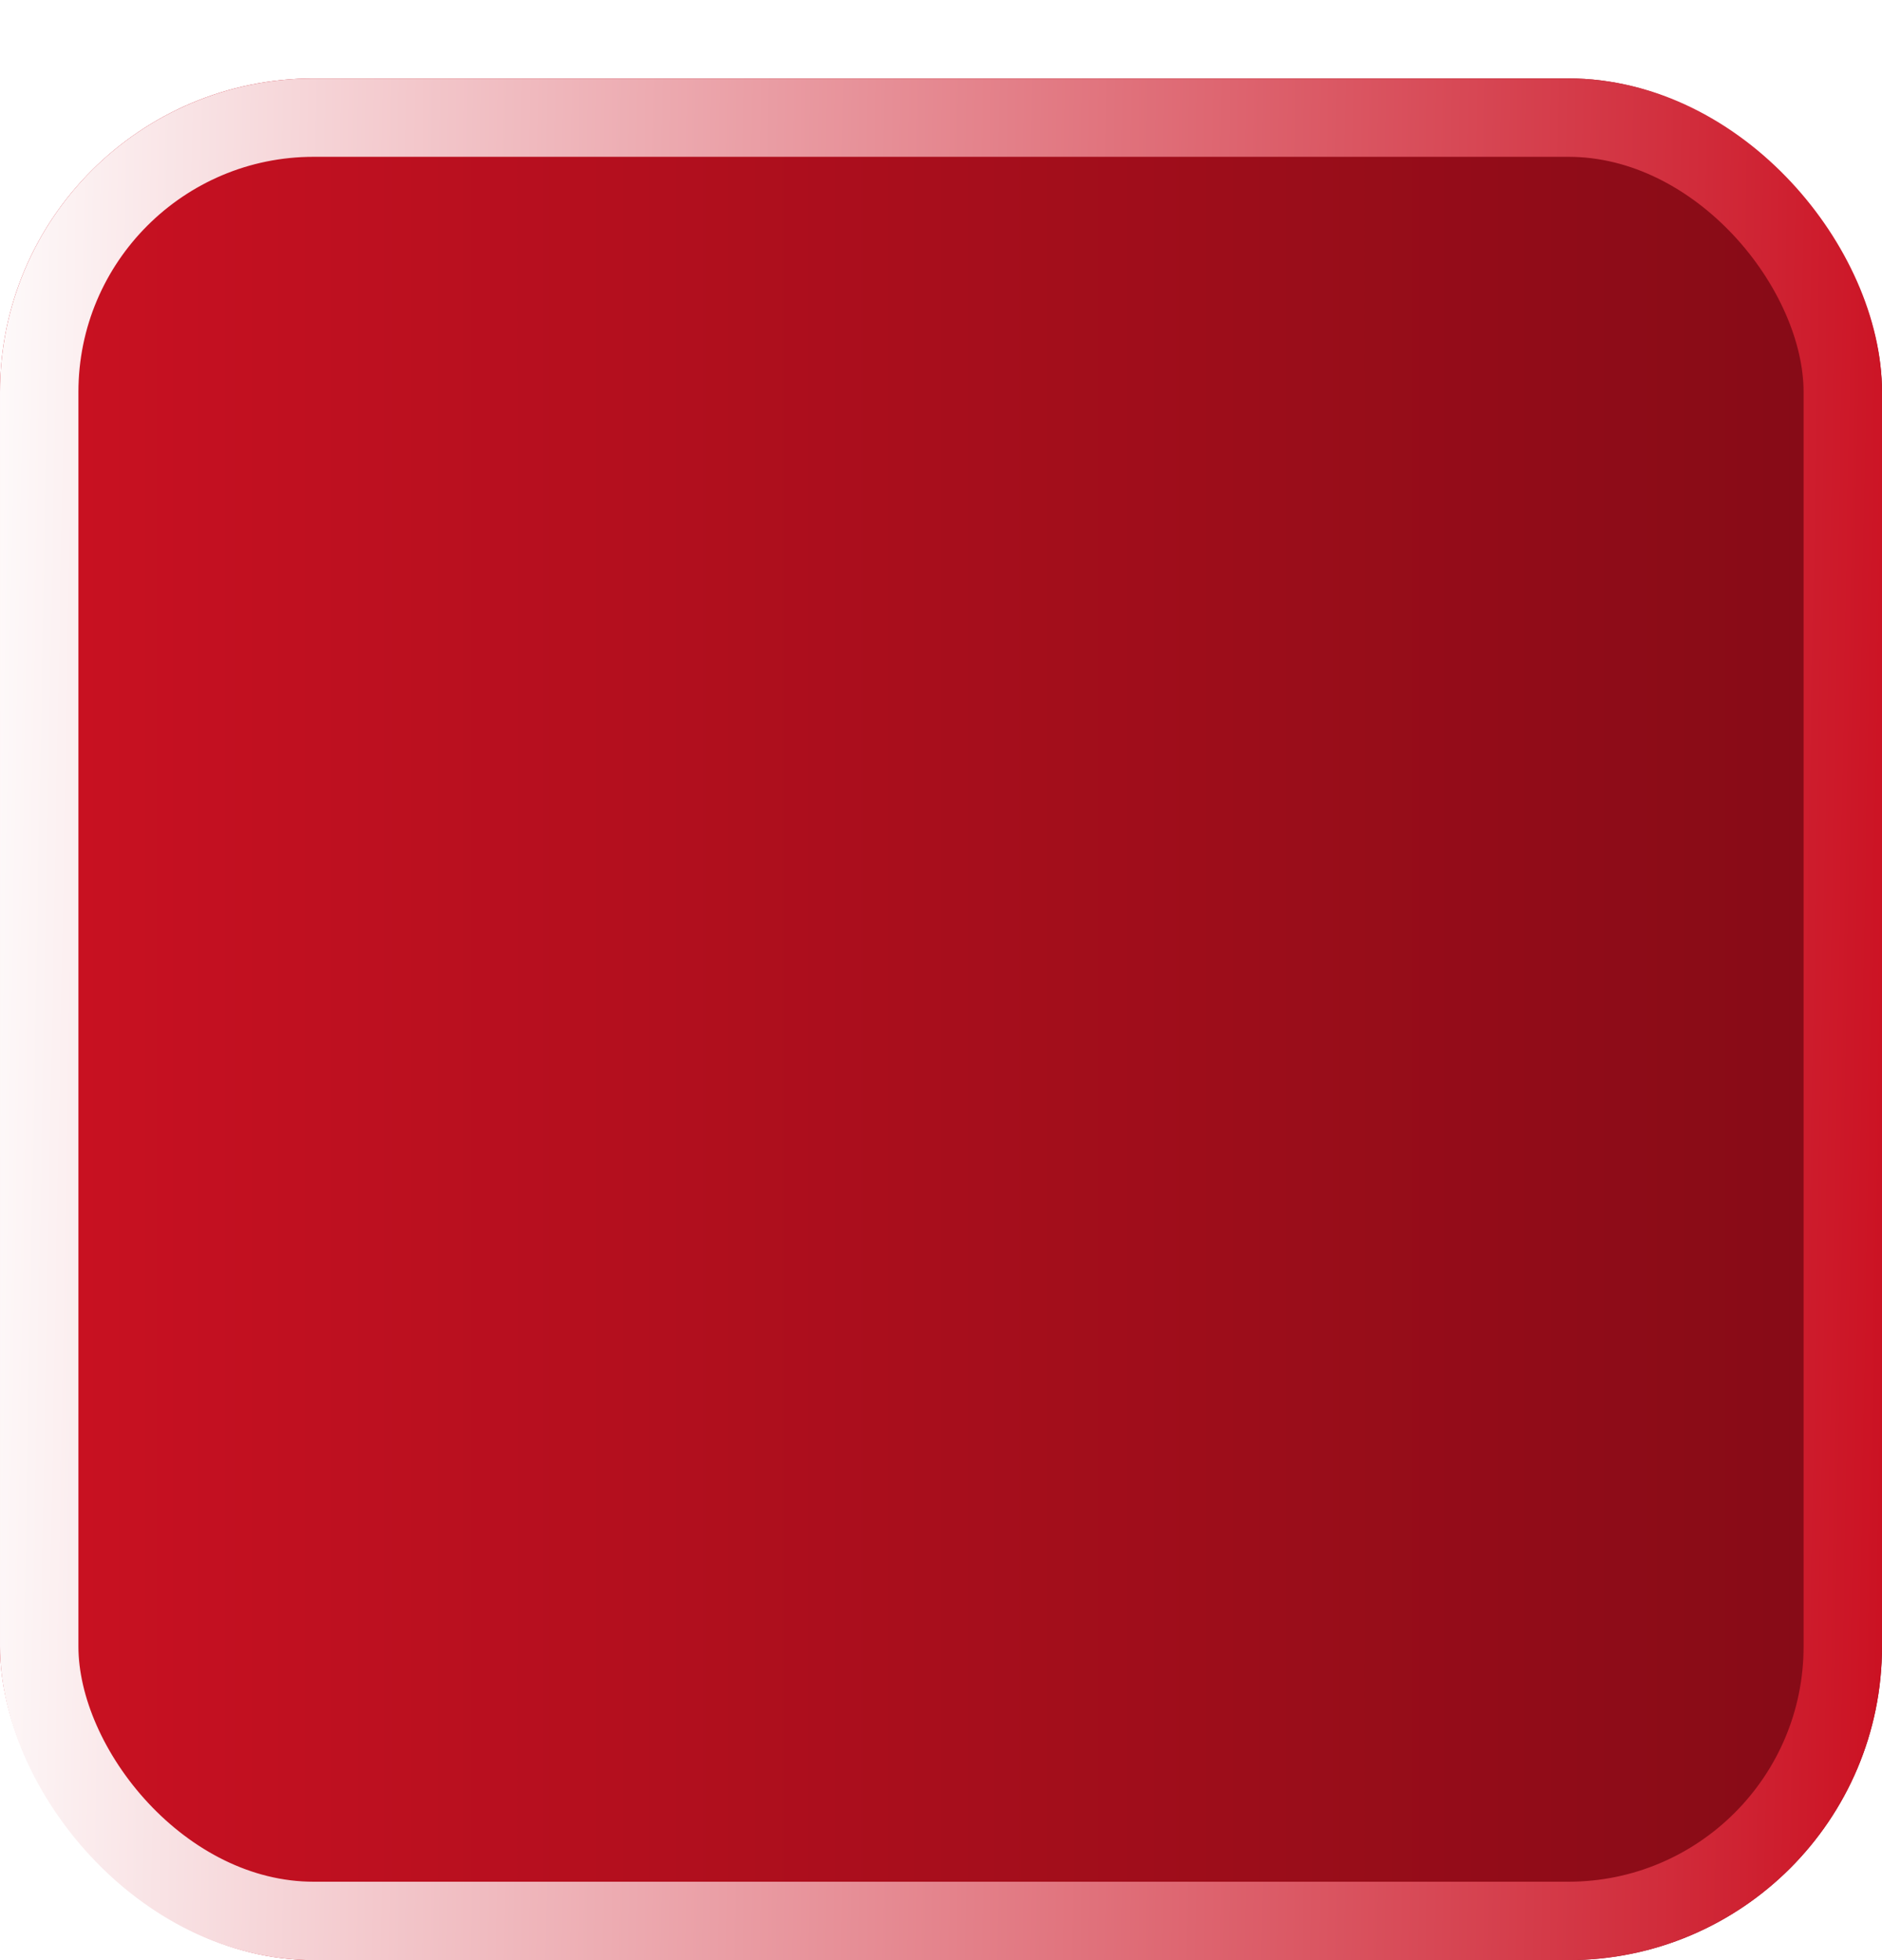 <svg width="48" height="50" viewBox="0 0 48 50" fill="none" xmlns="http://www.w3.org/2000/svg">
    <g filter="url(#filter0_d_3_290)">
        <rect width="48" height="48" rx="8" fill="url(#paint0_linear_3_290)"/>
        <rect x="1" y="1" width="46" height="46" rx="7" stroke="url(#paint1_linear_3_290)" stroke-width="2"/>
    </g>
    <defs>
        <filter id="filter0_d_3_290" x="0" y="0" width="48" height="50" filterUnits="userSpaceOnUse" color-interpolation-filters="sRGB">
            <feFlood flood-opacity="0" result="BackgroundImageFix"/>
            <feColorMatrix in="SourceAlpha" type="matrix" values="0 0 0 0 0 0 0 0 0 0 0 0 0 0 0 0 0 0 127 0" result="hardAlpha"/>
            <feOffset dy="2"/>
            <feComposite in2="hardAlpha" operator="out"/>
            <feColorMatrix type="matrix" values="0 0 0 0 0.483 0 0 0 0 0.134 0 0 0 0 0.038 0 0 0 1 0"/>
            <feBlend mode="normal" in2="BackgroundImageFix" result="effect1_dropShadow_3_290"/>
            <feBlend mode="normal" in="SourceGraphic" in2="effect1_dropShadow_3_290" result="shape"/>
        </filter>
        <linearGradient id="paint0_linear_3_290" x1="48" y1="0" x2="0" y2="0" gradientUnits="userSpaceOnUse">
            <stop stop-color="#840B16"/>
            <stop offset="1" stop-color="#CB1122"/>
        </linearGradient>
        <linearGradient id="paint1_linear_3_290" x1="-1.05" y1="-1.08566e-05" x2="48.871" y2="0.924" gradientUnits="userSpaceOnUse">
            <stop stop-color="white"/>
            <stop offset="1" stop-color="#CB1122"/>
        </linearGradient>
    </defs>
</svg>
